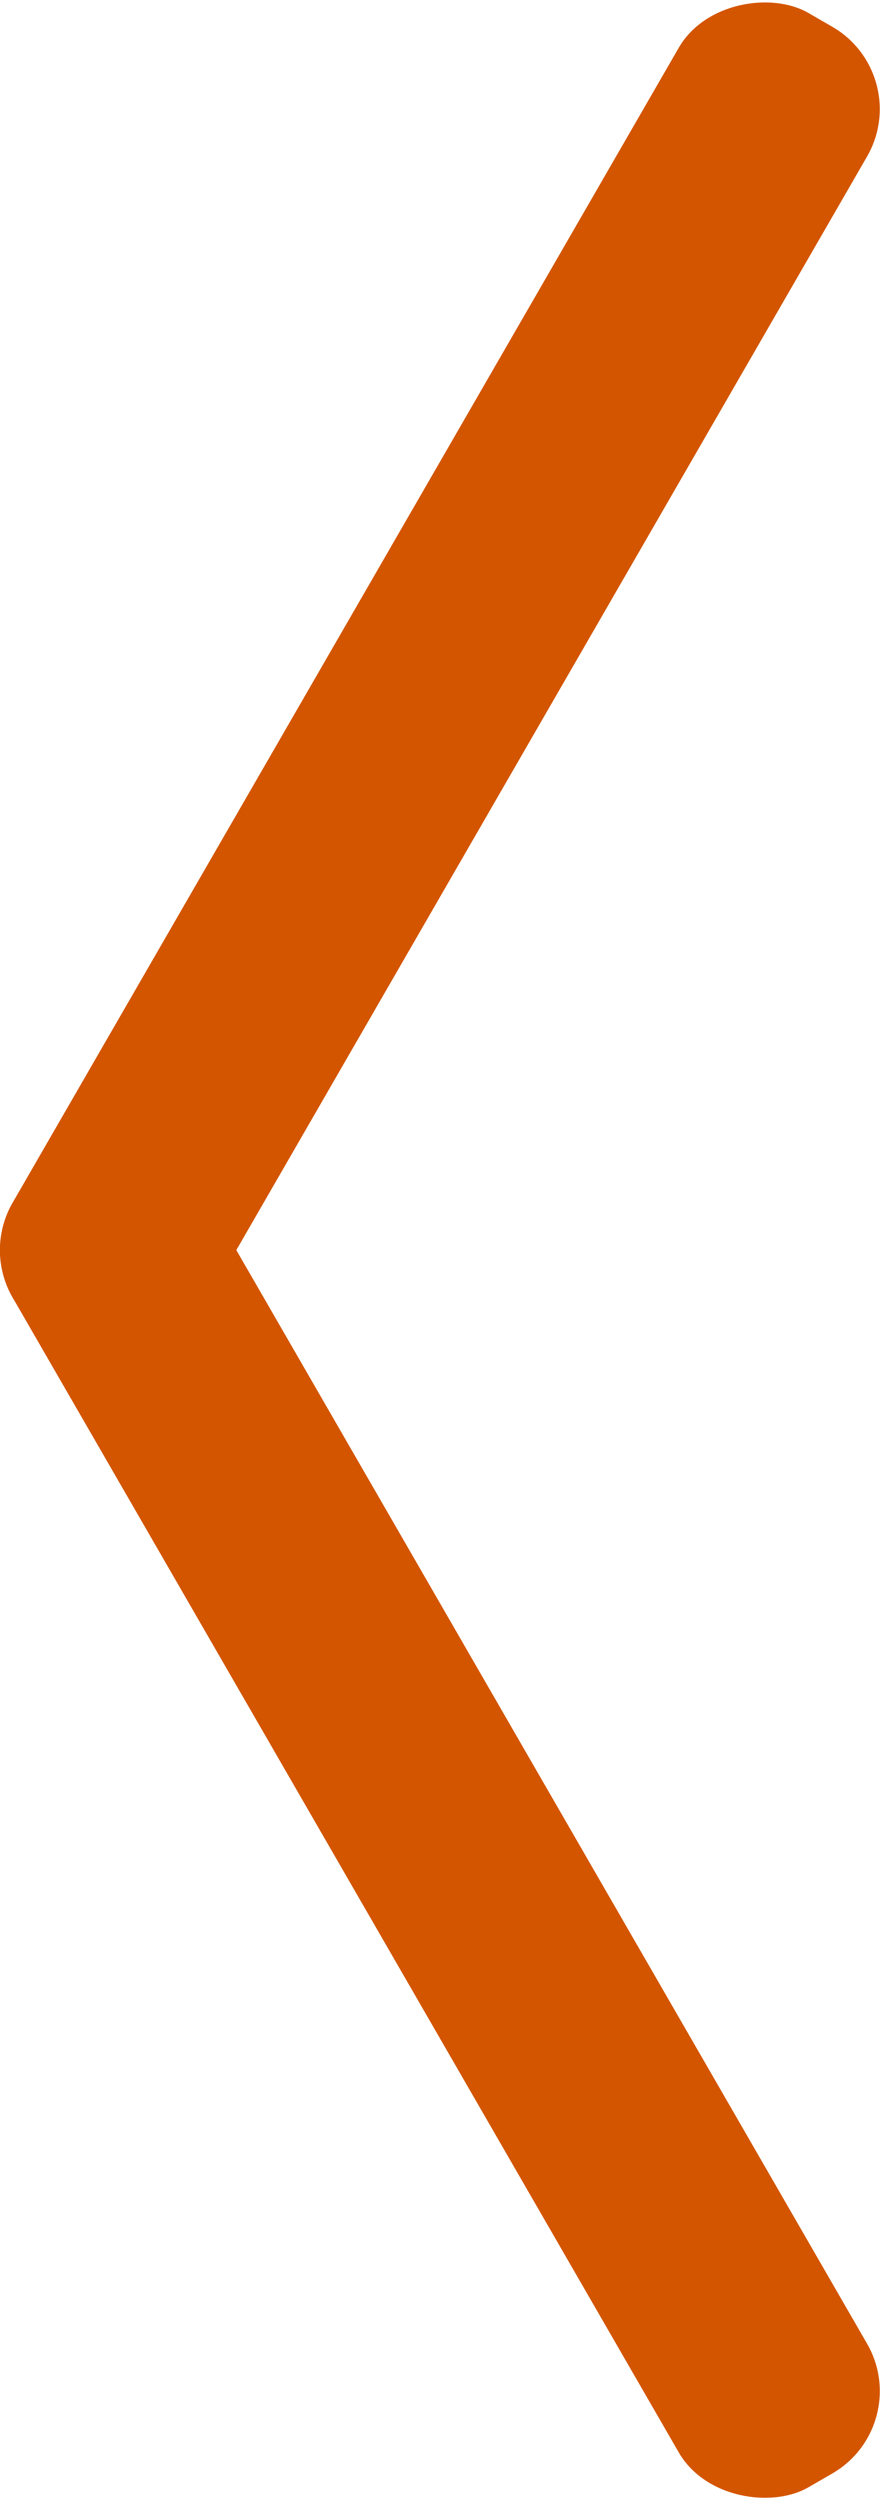 <?xml version="1.0" encoding="UTF-8" standalone="no"?>
<!-- Created with Inkscape (http://www.inkscape.org/) -->

<svg
   width="16.913"
   height="48"
   viewBox="0 0 4.475 12.7"
   version="1.1"
   id="svg5"
   xmlns:inkscape="http://www.inkscape.org/namespaces/inkscape"
   xmlns:sodipodi="http://sodipodi.sourceforge.net/DTD/sodipodi-0.dtd"
   xmlns="http://www.w3.org/2000/svg"
   xmlns:svg="http://www.w3.org/2000/svg">
  <sodipodi:namedview
     id="namedview7"
     pagecolor="#ffffff"
     bordercolor="#000000"
     borderopacity="0.25"
     inkscape:showpageshadow="2"
     inkscape:pageopacity="0.0"
     inkscape:pagecheckerboard="0"
     inkscape:deskcolor="#d1d1d1"
     inkscape:document-units="mm"
     showgrid="false"
     inkscape:lockguides="true" />
  <defs
     id="defs2" />
  <g
     inkscape:label="Layer 1"
     inkscape:groupmode="layer"
     id="layer1">
    <g
       id="g1629"
       transform="matrix(0.888,0,0,0.888,-2.646,0.231)"
       inkscape:export-filename="nav_arrow.svg"
       inkscape:export-xdpi="96"
       inkscape:export-ydpi="96">
      <g
         id="g1761"
         transform="matrix(0.83,0,0,0.83,-0.286,0.546)">
        <rect
           style="fill:#d45500;fill-opacity:1;stroke:none;stroke-width:1;stroke-linecap:round;stroke-linejoin:round;paint-order:markers stroke fill"
           id="rect184"
           width="10.501"
           height="1.5"
           x="-4.981"
           y="7.142"
           rx="0.655"
           ry="0.655"
           transform="rotate(-60)" />
        <rect
           style="fill:#d45500;fill-opacity:1;stroke:none;stroke-width:1;stroke-linecap:round;stroke-linejoin:round;paint-order:markers stroke fill"
           id="rect1625"
           width="10.501"
           height="1.5"
           x="8.261"
           y="-0.503"
           rx="0.655"
           ry="0.655"
           transform="matrix(0.5,0.866,0.866,-0.5,0,0)" />
      </g>
    </g>
  </g>
</svg>
